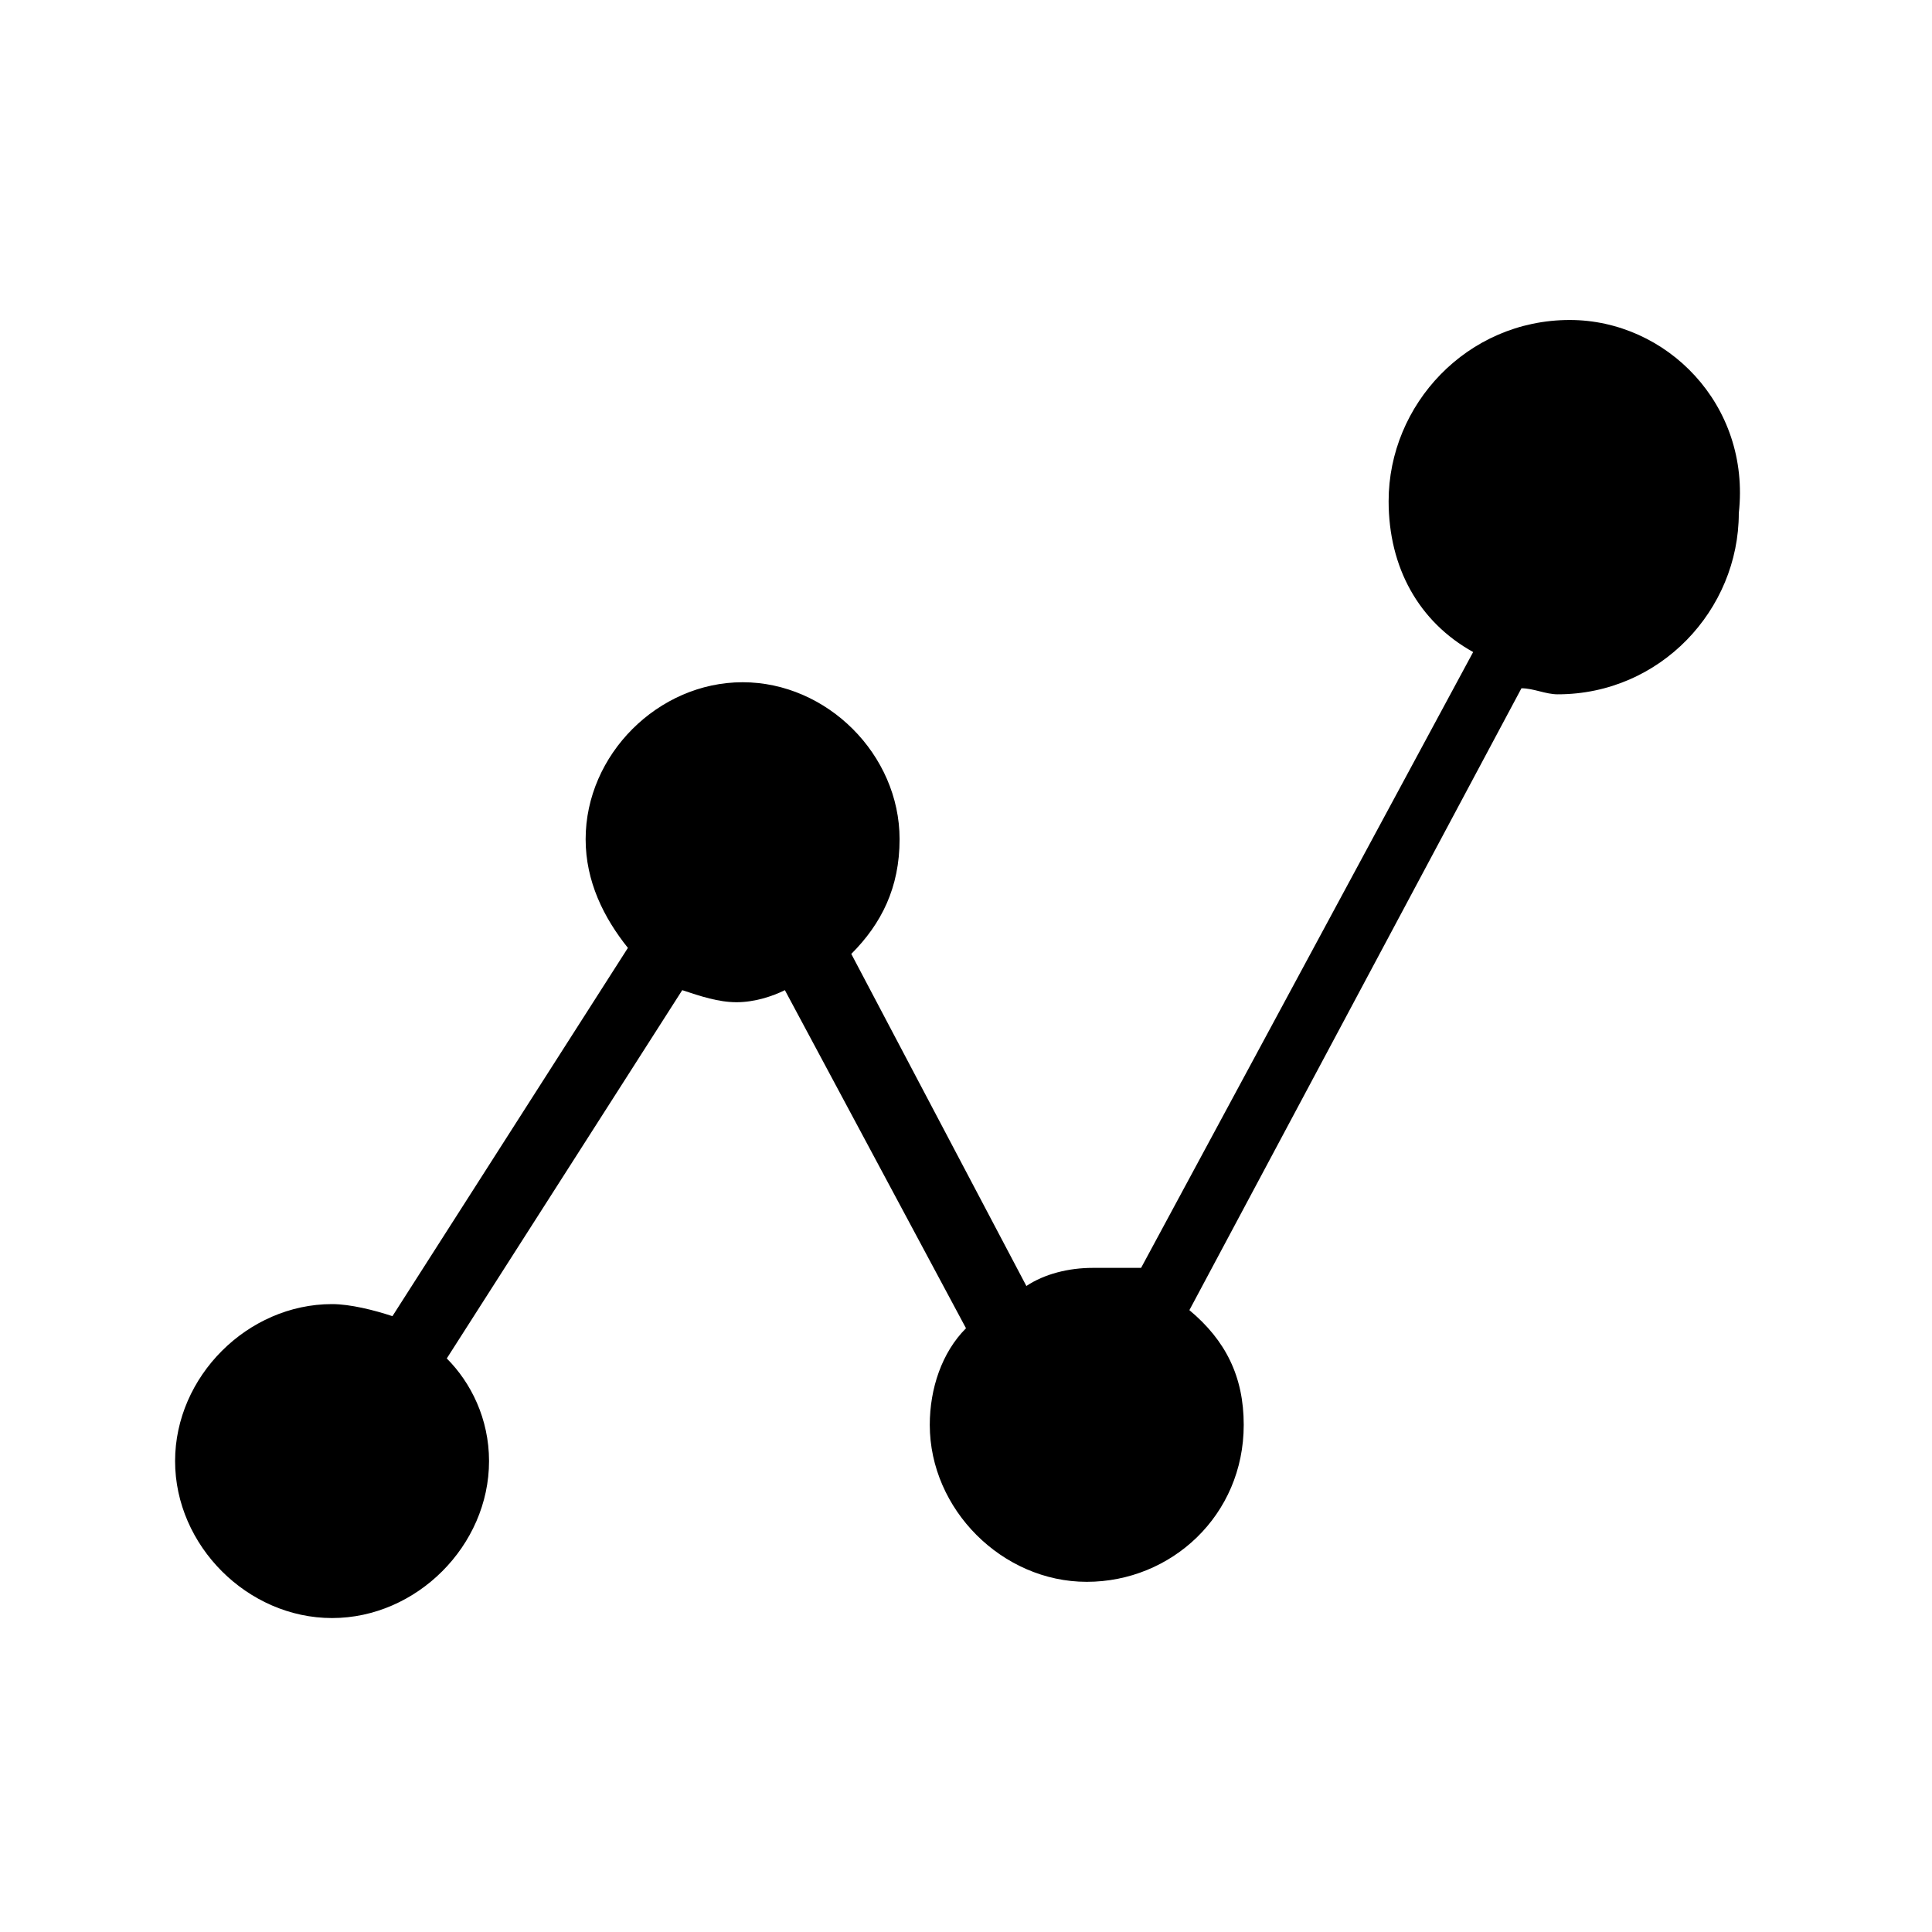 <!-- Generated by IcoMoon.io -->
<svg version="1.1" xmlns="http://www.w3.org/2000/svg" width="32" height="32" viewBox="0 0 32 32">
<title>chart</title>
<path d="M26 5.3c-1.7 0-3 1.4-3 3 0 1.1 0.5 2 1.4 2.5l-5.5 10.2c-0.3 0-0.5 0-0.8 0-0.4 0-0.8 0.1-1.1 0.3l-2.9-5.5c0.5-0.5 0.8-1.1 0.8-1.9 0-1.4-1.2-2.6-2.6-2.6s-2.6 1.2-2.6 2.6c0 0.7 0.3 1.3 0.7 1.8l-3.9 6.1c-0.3-0.1-0.7-0.2-1-0.2-1.4 0-2.6 1.2-2.6 2.6s1.2 2.6 2.6 2.6c1.4 0 2.6-1.2 2.6-2.6 0-0.7-0.3-1.3-0.7-1.7l3.9-6.1c0.3 0.1 0.6 0.2 0.9 0.2s0.6-0.1 0.8-0.2l3 5.6c-0.4 0.4-0.6 1-0.6 1.6 0 1.4 1.2 2.6 2.6 2.6s2.6-1.1 2.6-2.6c0-0.8-0.3-1.4-0.9-1.9l5.5-10.3c0.2 0 0.4 0.1 0.6 0.1 1.7 0 3-1.4 3-3 0.2-1.8-1.2-3.2-2.8-3.2z"></path>
</svg>

